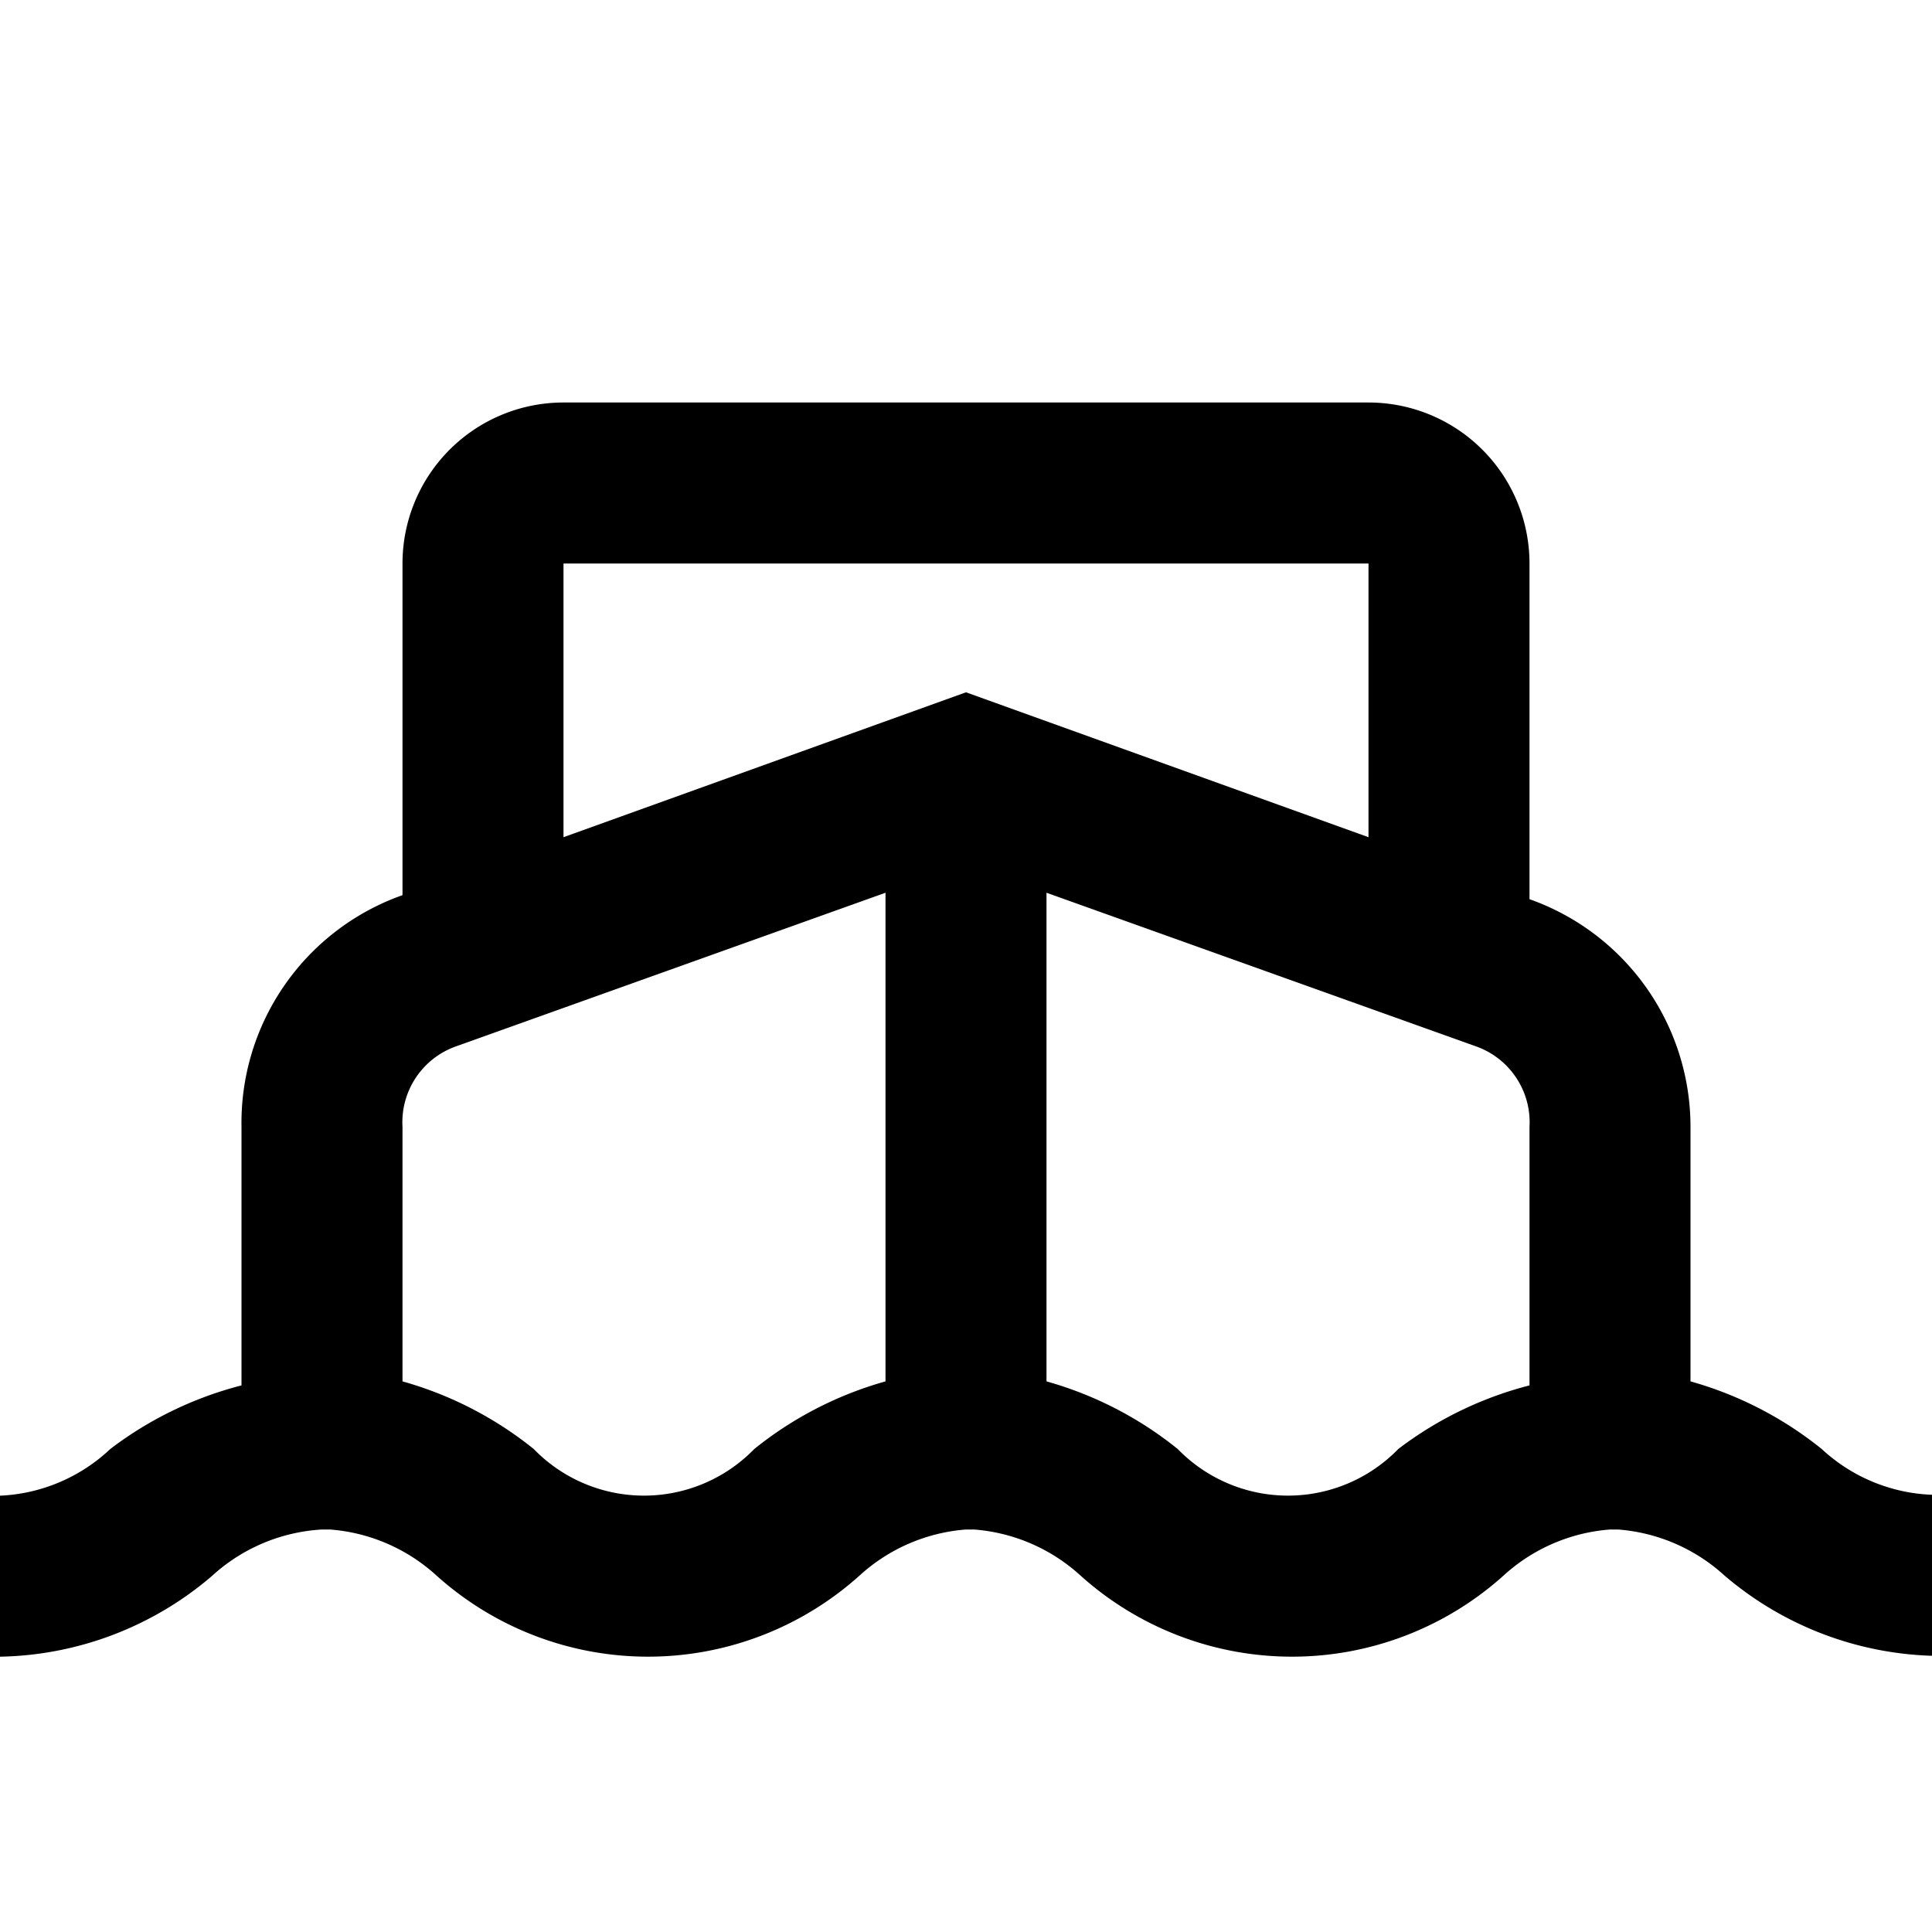 <svg id="Hot_2" data-name="Hot 2" xmlns="http://www.w3.org/2000/svg" viewBox="0 0 24 24"><title>iconoteka_directions_boat_b_s</title><path d="M22.63,18A4.56,4.56,0,0,0,21,17.16V14a3,3,0,0,0-2-2.83h0V7a2,2,0,0,0-2-2H7A2,2,0,0,0,5,7v4.12H5A3,3,0,0,0,3,14v3.21A4.56,4.56,0,0,0,1.37,18,2.13,2.13,0,0,1,0,18.58v2a4.16,4.16,0,0,0,2.63-1A2.21,2.21,0,0,1,4,19h.1a2.21,2.21,0,0,1,1.32.57,3.93,3.93,0,0,0,5.26,0A2.21,2.21,0,0,1,12,19h.1a2.21,2.21,0,0,1,1.32.57,3.93,3.93,0,0,0,5.26,0A2.21,2.21,0,0,1,20,19h.1a2.21,2.21,0,0,1,1.32.57,4.16,4.16,0,0,0,2.63,1v-2A2.13,2.13,0,0,1,22.63,18ZM7,7H17v3.4L12,8.6,7,10.4ZM9.37,18a1.91,1.91,0,0,1-2.74,0A4.56,4.56,0,0,0,5,17.16V14A1,1,0,0,1,5.66,13L11,11.09v6.07A4.56,4.56,0,0,0,9.37,18Zm8,0a1.91,1.91,0,0,1-2.74,0A4.56,4.56,0,0,0,13,17.16V11.09L18.34,13A1,1,0,0,1,19,14v3.21A4.56,4.56,0,0,0,17.37,18Z"/></svg>